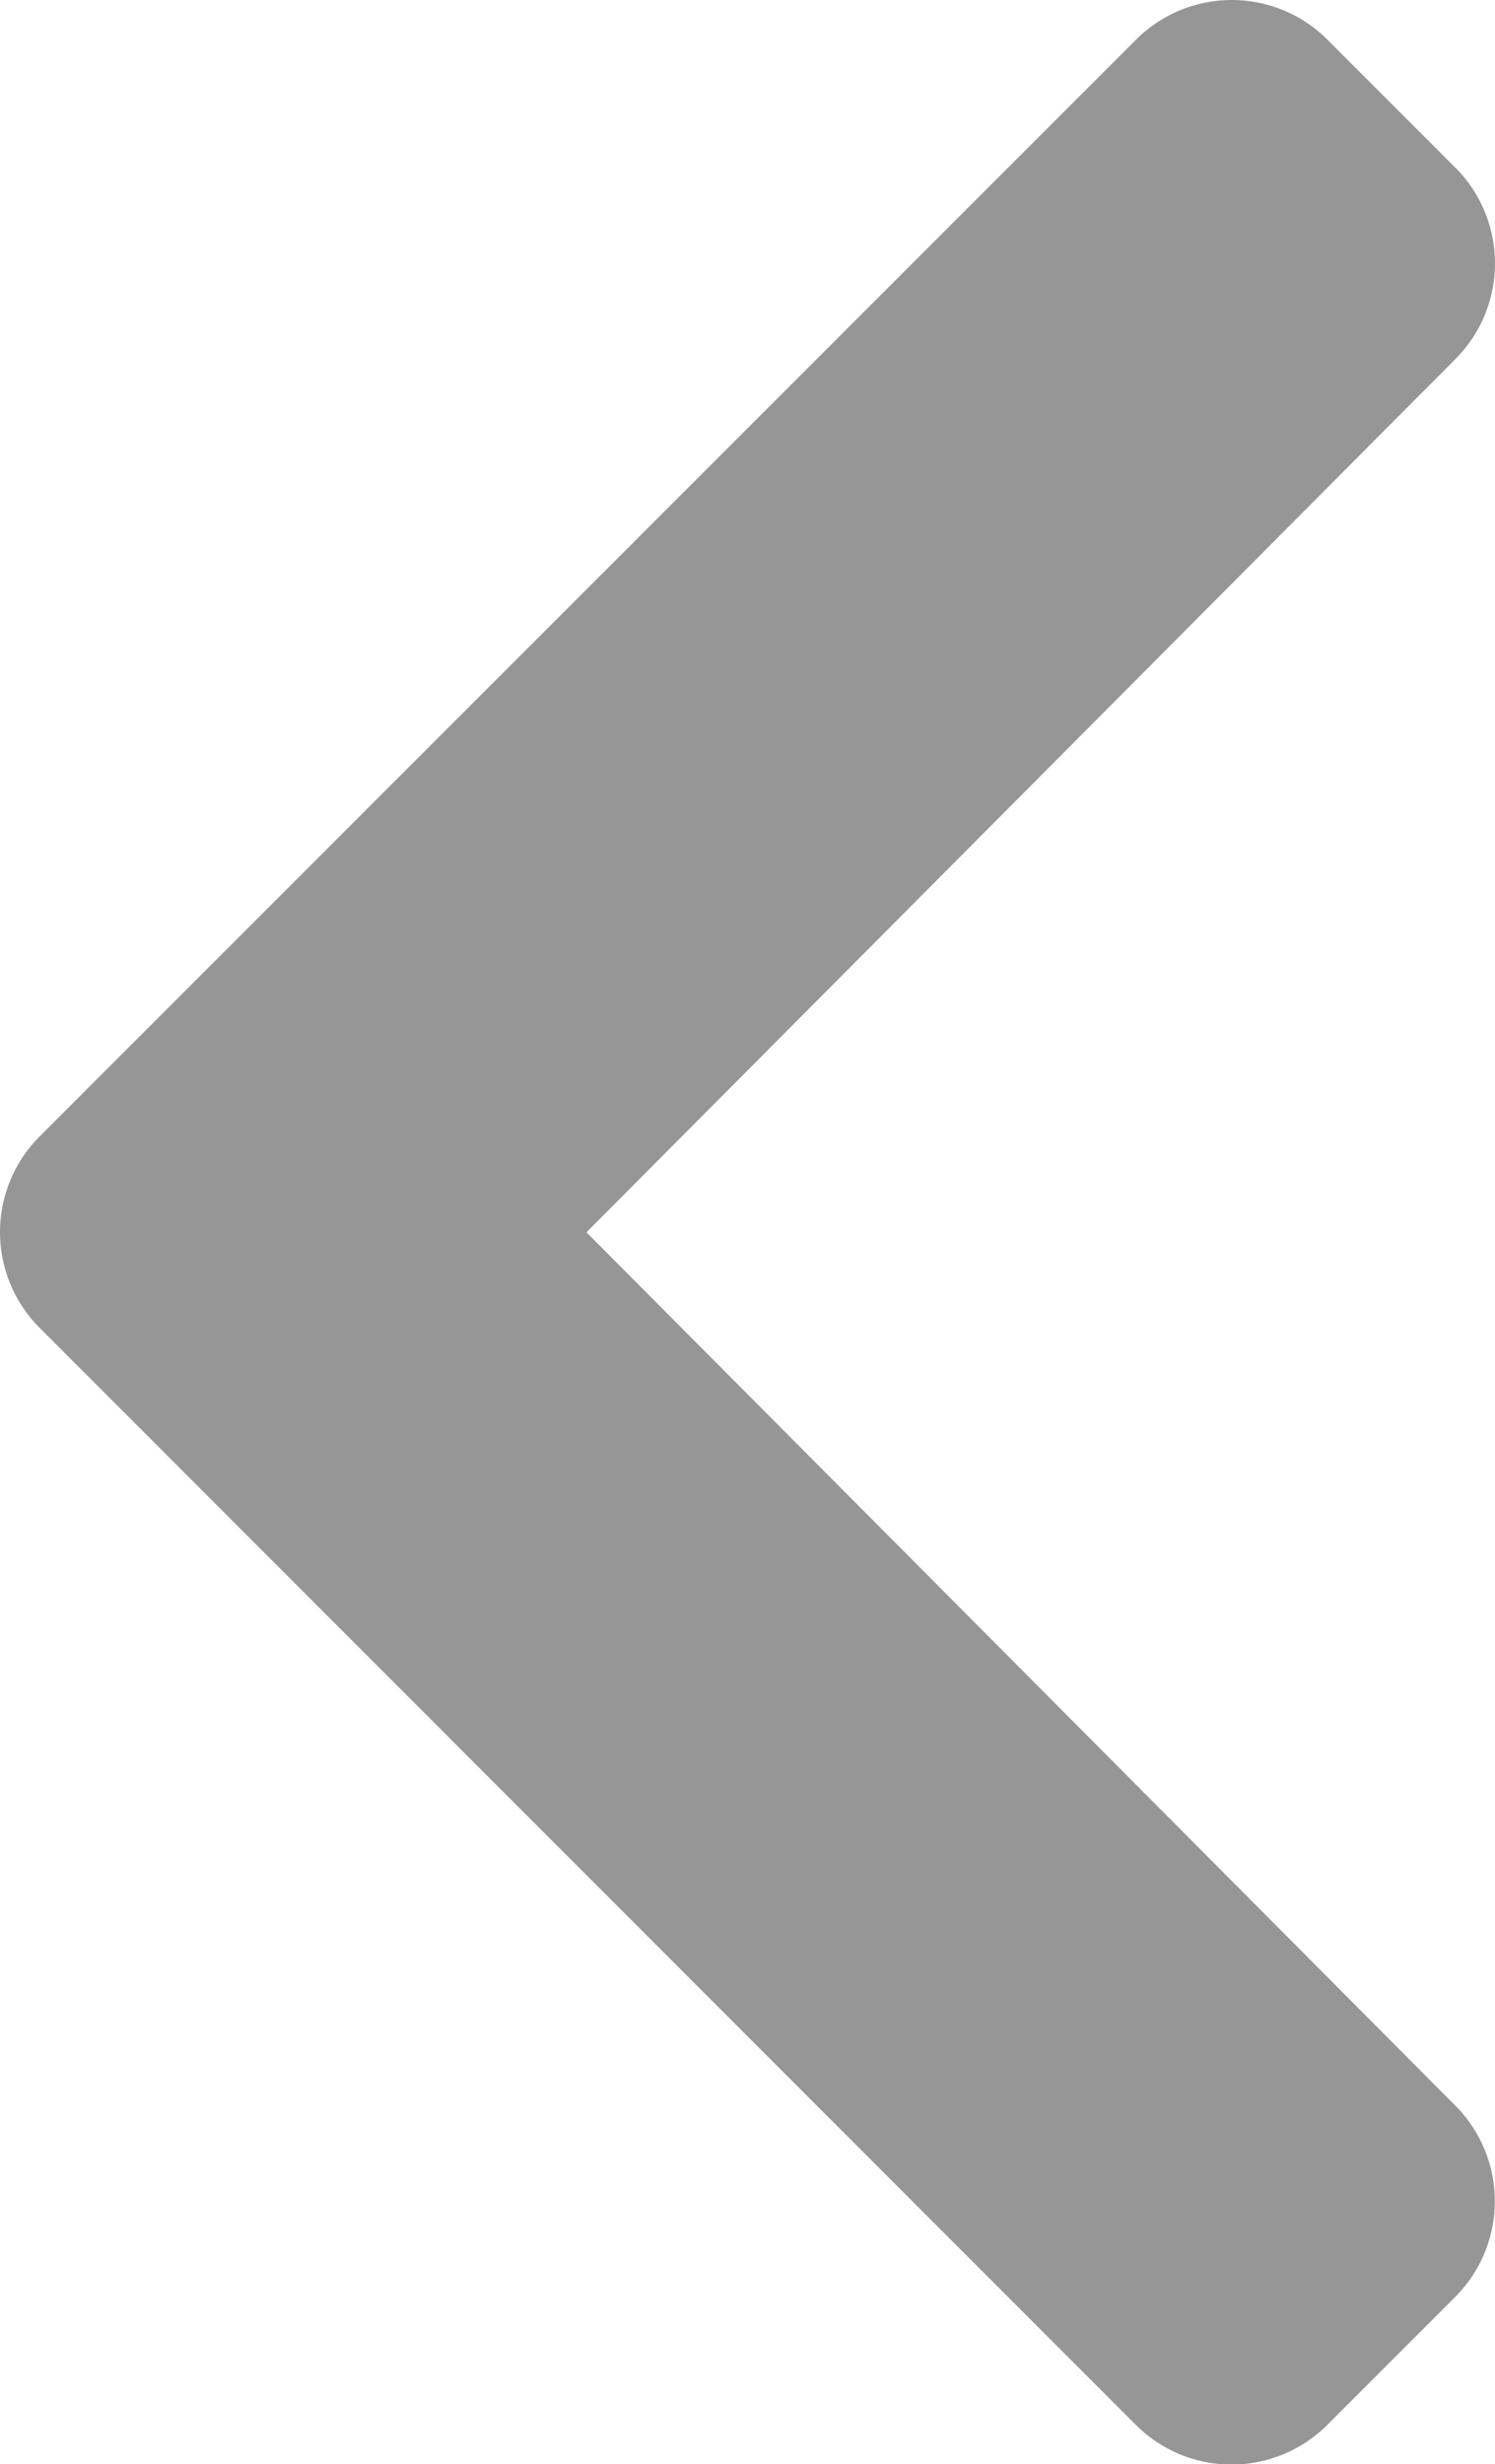 <svg xmlns="http://www.w3.org/2000/svg" width="9.71" height="16" viewBox="0 0 9.71 16">
  <path id="Icon_awesome-chevron-left" data-name="Icon awesome-chevron-left" d="M2.191,10.026,9.311,2.906a.879.879,0,0,1,1.244,0l.831.831a.879.879,0,0,1,0,1.242l-5.644,5.67,5.643,5.67a.879.879,0,0,1,0,1.242l-.831.831a.879.879,0,0,1-1.244,0L2.191,11.27A.879.879,0,0,1,2.191,10.026Z" transform="translate(-1.933 -2.648)" fill="#888" opacity="0.88"/>
</svg>
